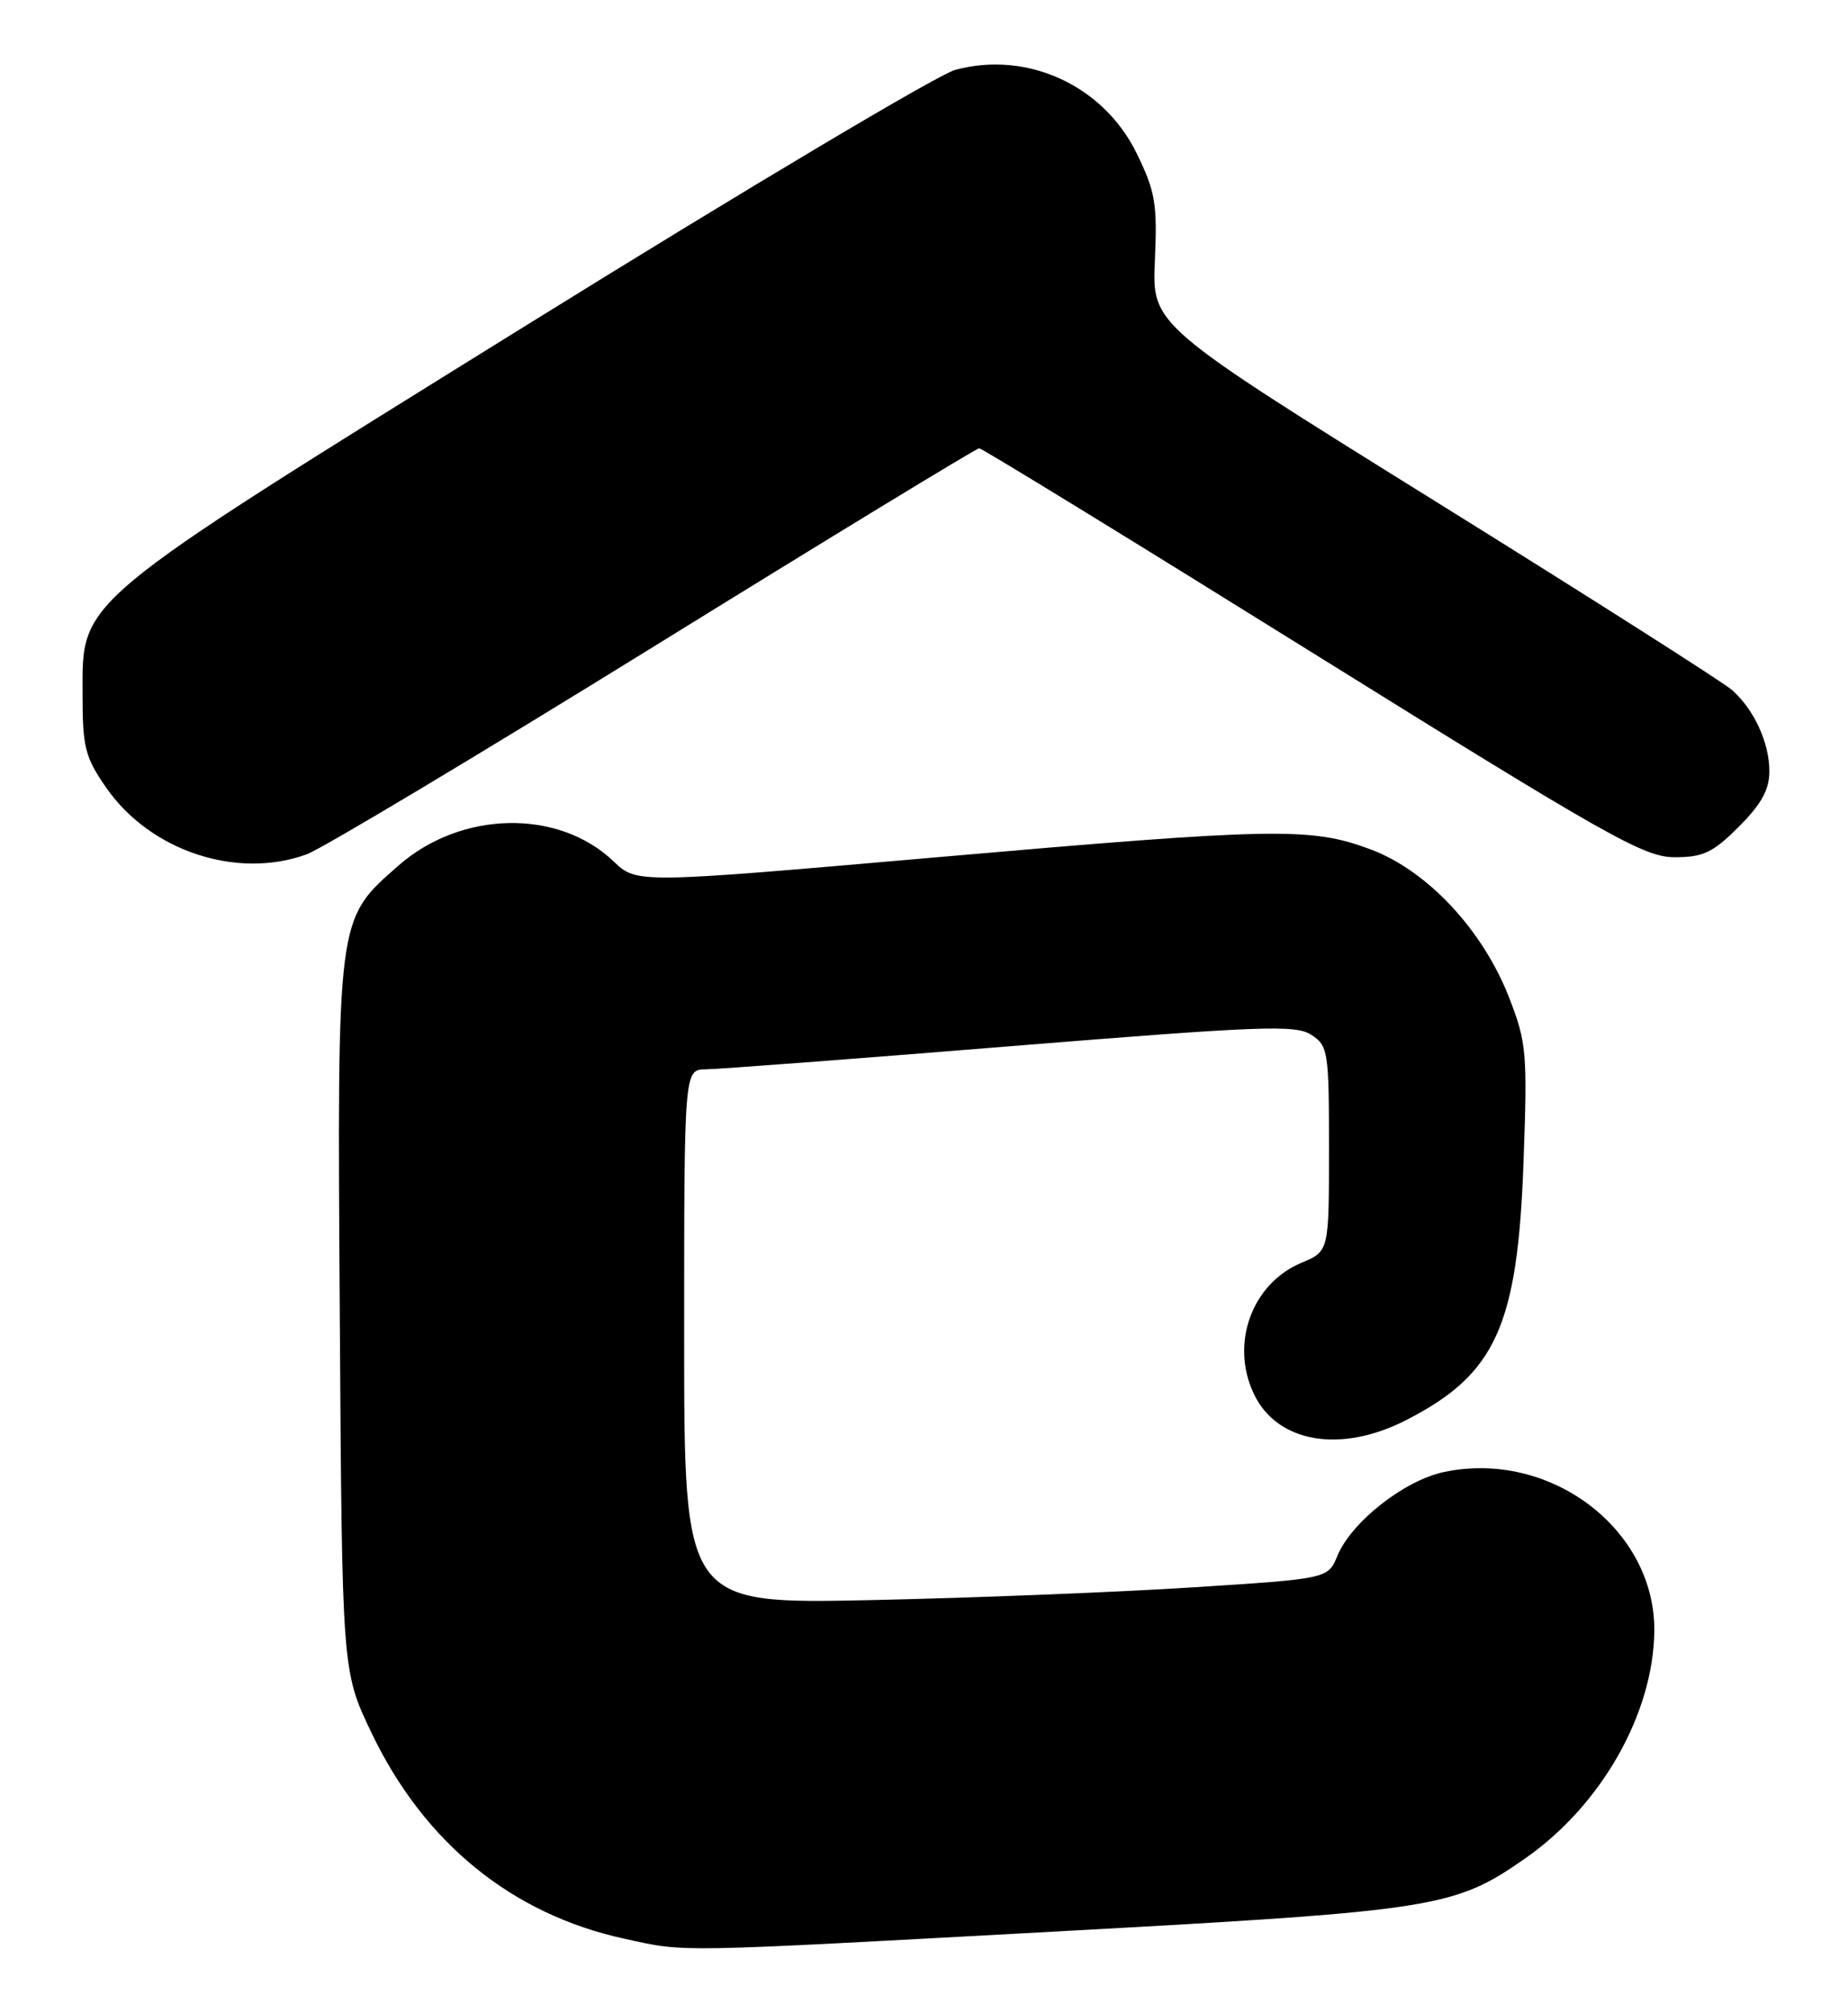 <?xml version="1.0" encoding="UTF-8" standalone="no"?>
<!DOCTYPE svg PUBLIC "-//W3C//DTD SVG 1.1//EN" "http://www.w3.org/Graphics/SVG/1.1/DTD/svg11.dtd" >
<svg xmlns="http://www.w3.org/2000/svg" xmlns:xlink="http://www.w3.org/1999/xlink" version="1.1" viewBox="0 0 235 256">
 <g >
 <path fill="currentColor"
d=" M 135.00 245.56 C 182.70 242.95 184.94 242.60 194.00 236.27 C 203.64 229.53 210.23 217.92 210.37 207.45 C 210.53 194.46 197.11 184.30 183.59 187.18 C 178.55 188.26 171.85 193.53 170.07 197.83 C 168.87 200.74 168.87 200.74 151.68 201.84 C 142.23 202.45 123.81 203.18 110.75 203.46 C 87.00 203.96 87.00 203.96 87.00 169.98 C 87.00 136.00 87.00 136.00 89.75 135.97 C 91.26 135.96 108.70 134.64 128.50 133.03 C 160.42 130.45 164.75 130.28 166.75 131.58 C 168.89 132.98 169.00 133.66 169.00 146.07 C 169.00 159.10 169.00 159.10 165.52 160.56 C 159.19 163.20 156.41 170.84 159.44 177.23 C 162.39 183.45 170.44 184.85 178.78 180.59 C 190.21 174.75 192.99 168.64 193.74 147.72 C 194.24 133.83 194.13 132.56 191.89 126.81 C 188.55 118.24 181.50 110.70 174.31 108.01 C 166.67 105.16 162.30 105.24 118.73 109.04 C 80.97 112.34 80.97 112.34 78.04 109.54 C 71.02 102.81 58.62 103.06 50.64 110.09 C 42.79 116.99 42.88 116.31 43.21 167.50 C 43.50 212.50 43.50 212.50 47.21 220.27 C 53.91 234.31 65.06 243.39 79.41 246.52 C 87.38 248.25 84.93 248.29 135.00 245.56 Z  M 39.00 108.63 C 40.92 107.93 60.81 96.02 83.19 82.18 C 105.57 68.33 124.17 57.00 124.52 57.00 C 124.87 57.00 143.94 68.70 166.90 83.00 C 204.59 106.47 209.08 109.00 212.95 109.00 C 216.60 109.00 217.81 108.42 221.12 105.12 C 223.99 102.24 225.00 100.41 225.00 98.07 C 225.00 94.47 223.10 90.30 220.29 87.77 C 219.24 86.82 202.21 75.98 182.44 63.69 C 146.50 41.33 146.50 41.33 146.86 33.15 C 147.18 25.89 146.92 24.36 144.54 19.49 C 140.32 10.86 130.61 6.40 121.46 8.89 C 119.28 9.48 94.78 24.07 67.00 41.32 C 8.89 77.40 10.50 76.05 10.50 88.50 C 10.50 95.02 10.83 96.31 13.51 100.16 C 19.08 108.20 30.14 111.87 39.00 108.63 Z "/>
</g>
</svg>